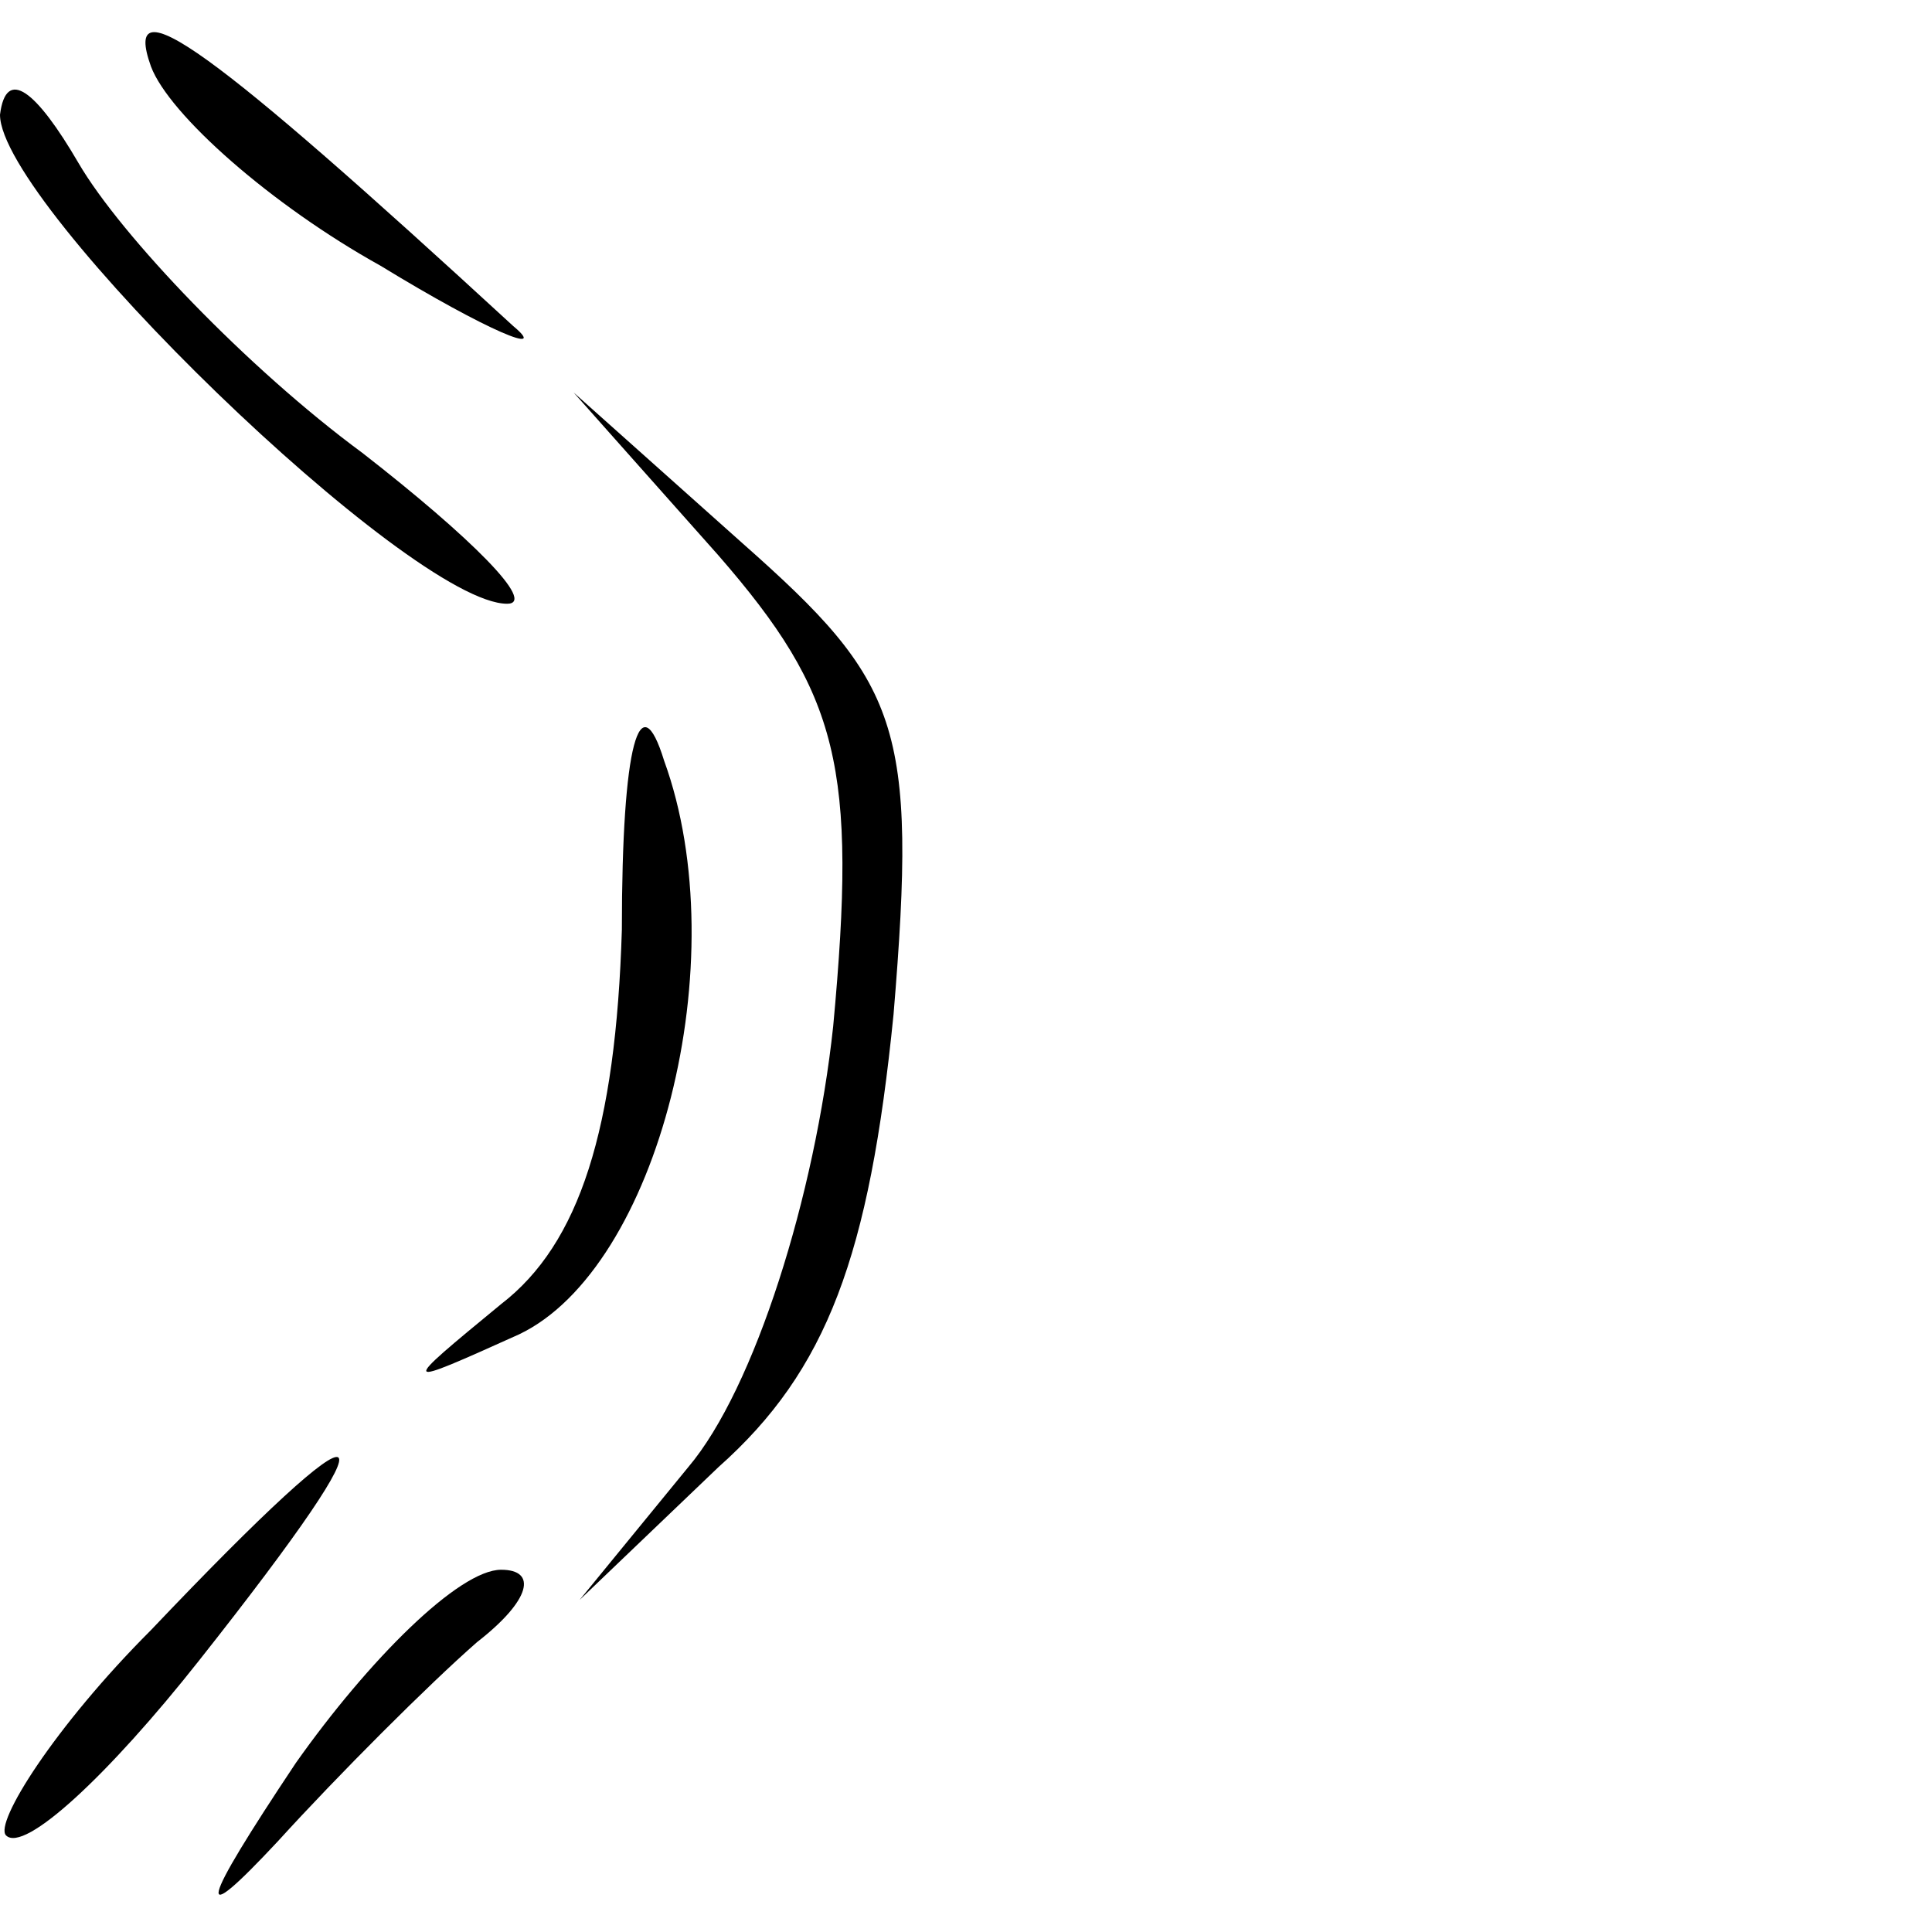 <?xml version="1.0" standalone="no"?>
<!DOCTYPE svg PUBLIC "-//W3C//DTD SVG 20010904//EN"
 "http://www.w3.org/TR/2001/REC-SVG-20010904/DTD/svg10.dtd">
<svg version="1.0" xmlns="http://www.w3.org/2000/svg"
 width="32pt" height="32pt" viewBox="0 0 32 32"
 preserveAspectRatio="xMidYMid meet">
<g transform="translate(0,32) scale(0.1,-0.1)"
fill="#000000" stroke="none">
<path fill="#000000" stroke="none" d="M25 309 c3 -8 20 -23 38 -33 18 -11 28
-15 22 -10 -50 46 -65 57 -60 43z"/>
<path fill="#000000" stroke="none" d="M0 301 c0 -15 68 -81 84 -81 5 0 -6 11
-24 25 -19 14 -40 36 -47 48 -7 12 -12 16 -13 8z"/>
<path fill="#000000" stroke="none" d="M119 228 c20 -23 23 -35 19 -78 -3 -28
-13 -60 -24 -73 l-18 -22 23 22 c18 16 25 35 29 75 4 48 1 55 -25 78 l-28 25
24 -27z"/>
<path fill="#000000" stroke="none" d="M103 166 c-1 -33 -7 -52 -20 -62 -17
-14 -17 -14 3 -5 23 11 36 62 24 95 -4 13 -7 3 -7 -28z"/>
<path fill="#000000" stroke="none" d="M25 50 c-16 -16 -26 -32 -24 -34 3 -3
17 10 32 29 34 43 30 45 -8 5z"/>
<path fill="#000000" stroke="none" d="M49 28 c-16 -24 -17 -28 -3 -13 10 11
25 26 33 33 9 7 10 12 4 12 -7 0 -22 -15 -34 -32z"/>
</g>
</svg>
